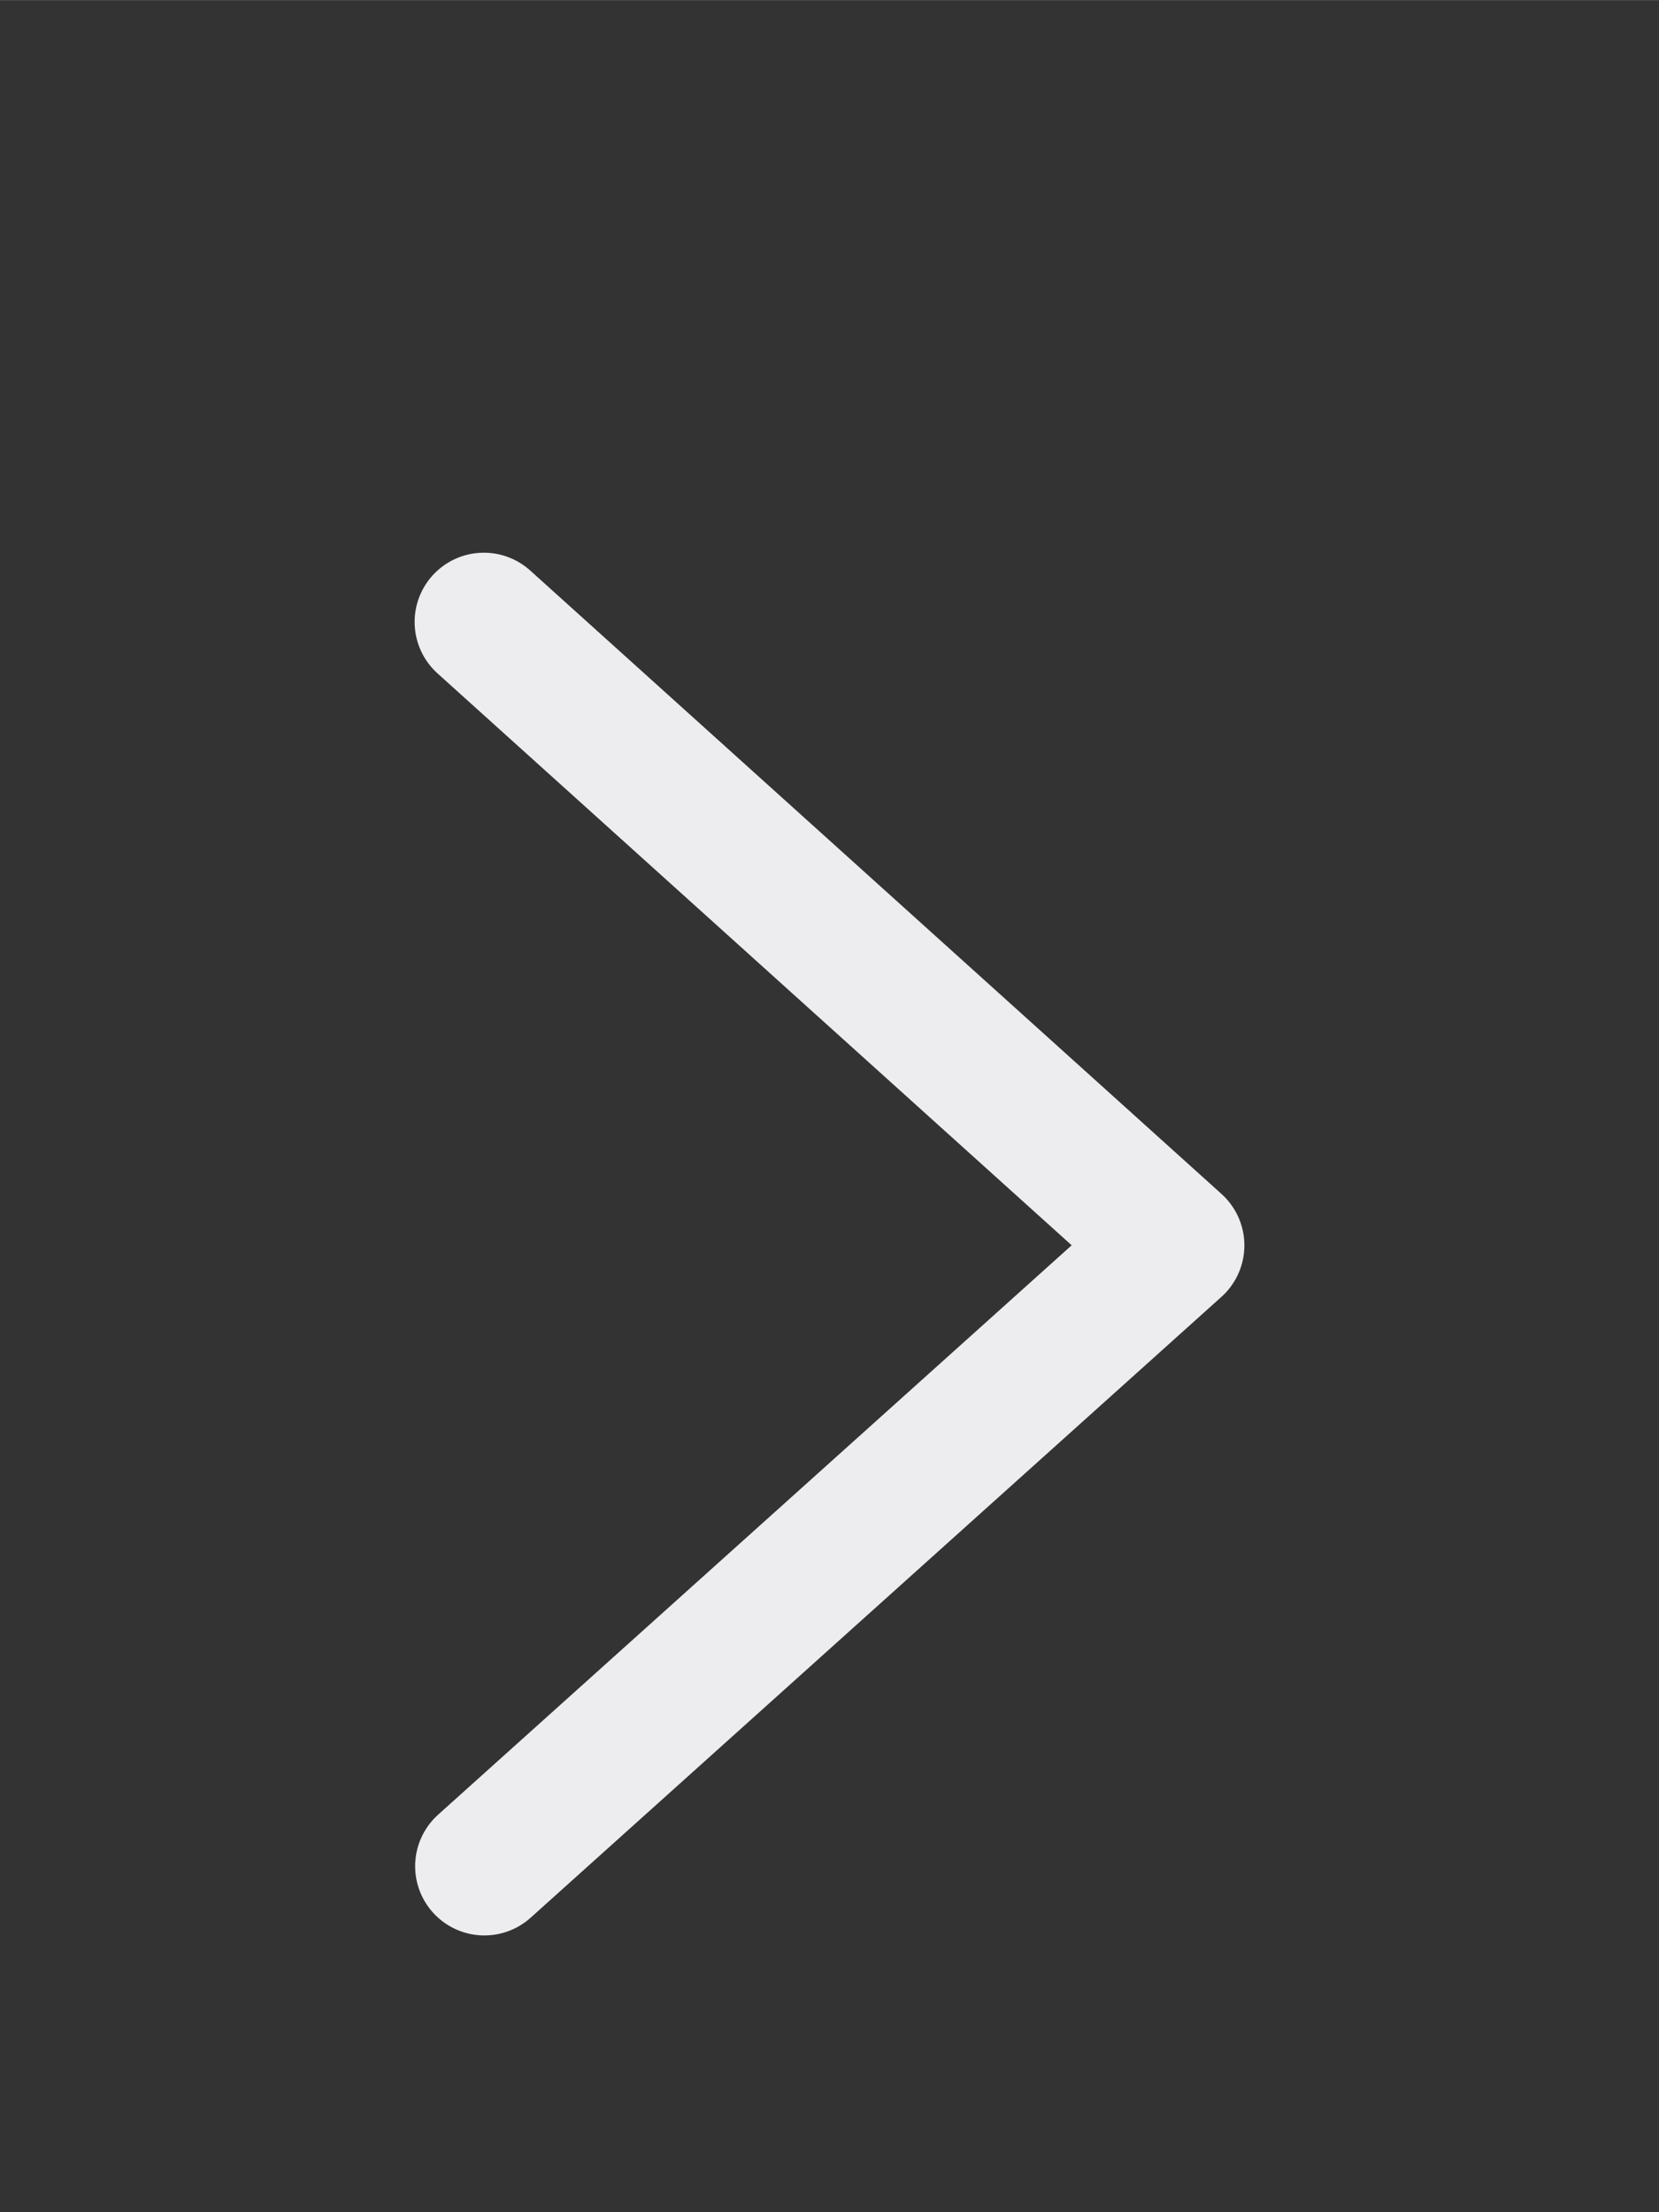 <?xml version="1.0" encoding="UTF-8"?>
<svg width="12" height="16" version="1.1" viewBox="0 0 3.175 4.233" xmlns="http://www.w3.org/2000/svg">
 <rect x="0" y="0" width="3.175" height="4.233" fill="#333333" stroke="none"/>
 <g transform="translate(0 -292.77)">
  <path d="m0.926 293.96 1.323 1.193-1.322 1.188" fill="none" stroke="#ededf0" stroke-linecap="round" stroke-linejoin="round" stroke-width=".265"/>
 </g>
</svg>
